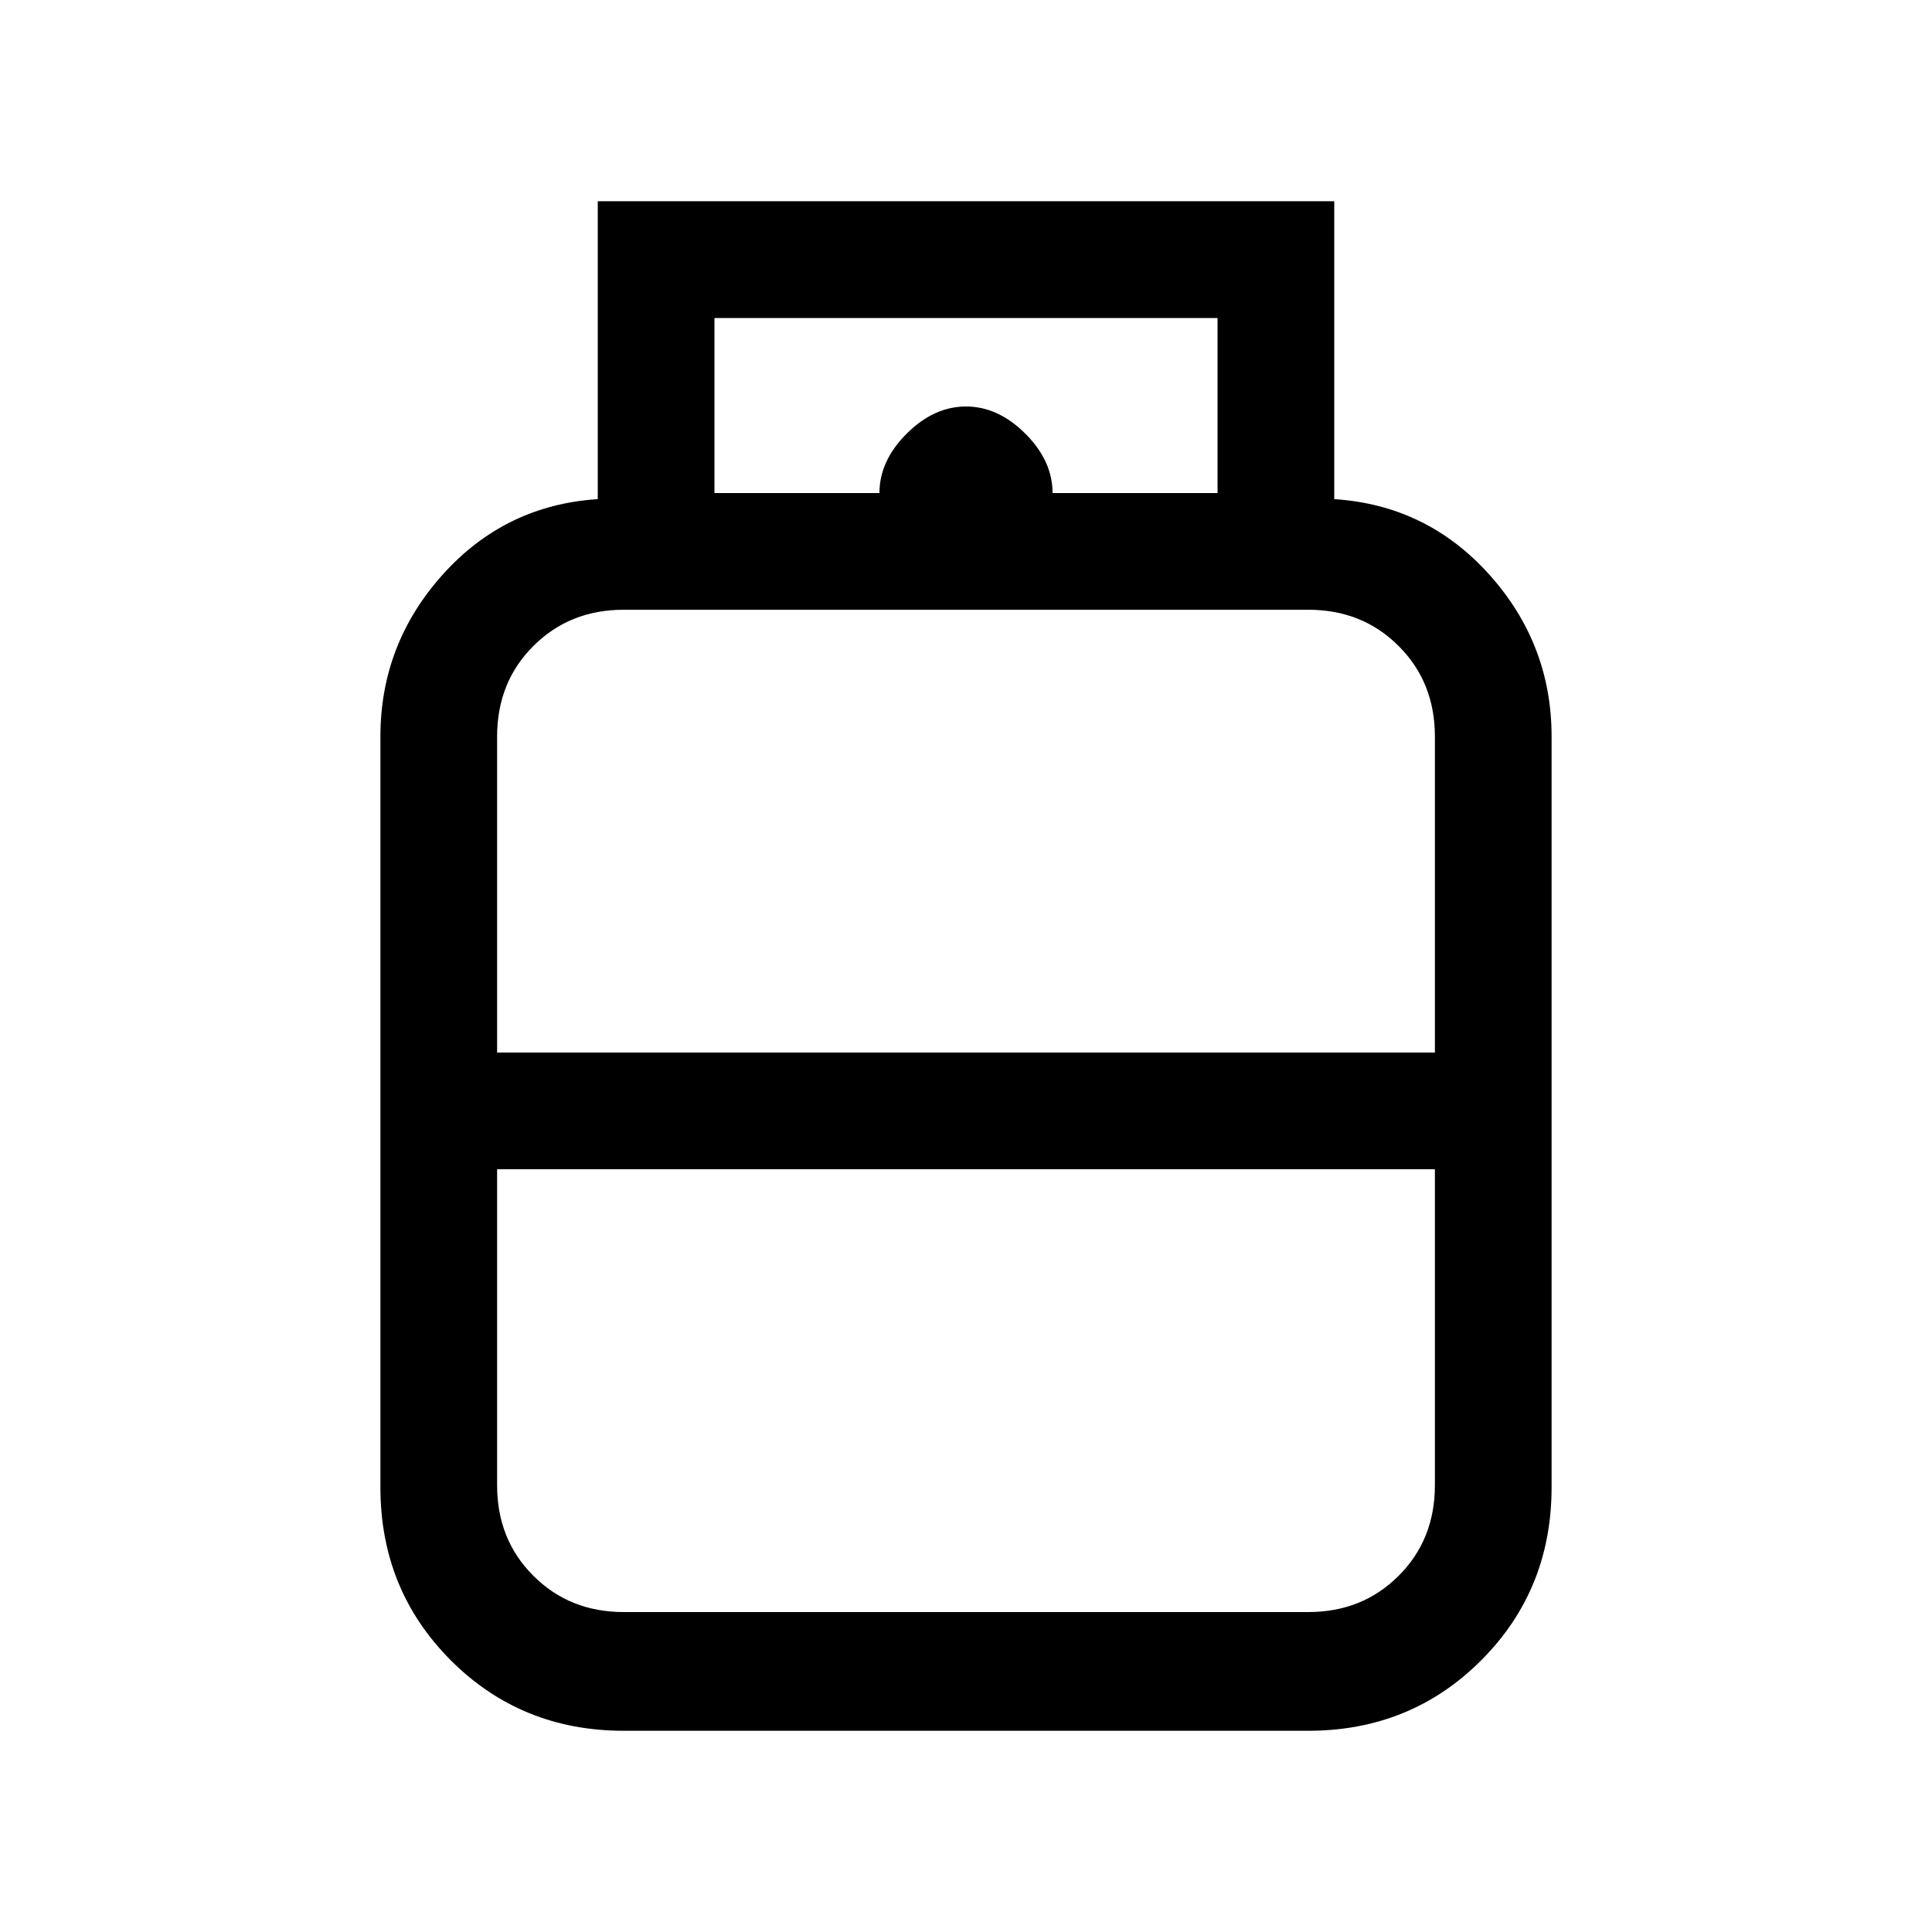 <svg xmlns="http://www.w3.org/2000/svg" height="20" width="20"><path d="M6.458 17.917q-1.062 0-1.791-.729-.729-.73-.729-1.792V7.625q0-.958.645-1.677.646-.719 1.605-.781V2.083h7.624v3.084q.959.062 1.605.781.645.719.645 1.677v7.771q0 1.062-.729 1.792-.729.729-1.791.729Zm.938-12.813h5.208V3.292H7.396Zm1.708 0q0-.333.281-.614.282-.282.615-.282t.615.282q.281.281.281.614Zm-3.958 5.792h9.708V7.625q0-.563-.375-.937-.375-.376-.937-.376H6.458q-.562 0-.937.376-.375.374-.375.937Zm1.312 5.792h7.084q.562 0 .937-.376.375-.374.375-.937v-3.271H5.146v3.271q0 .563.375.937.375.376.937.376ZM10 10.896Zm0 1.208Zm0-.604Z"/></svg>
